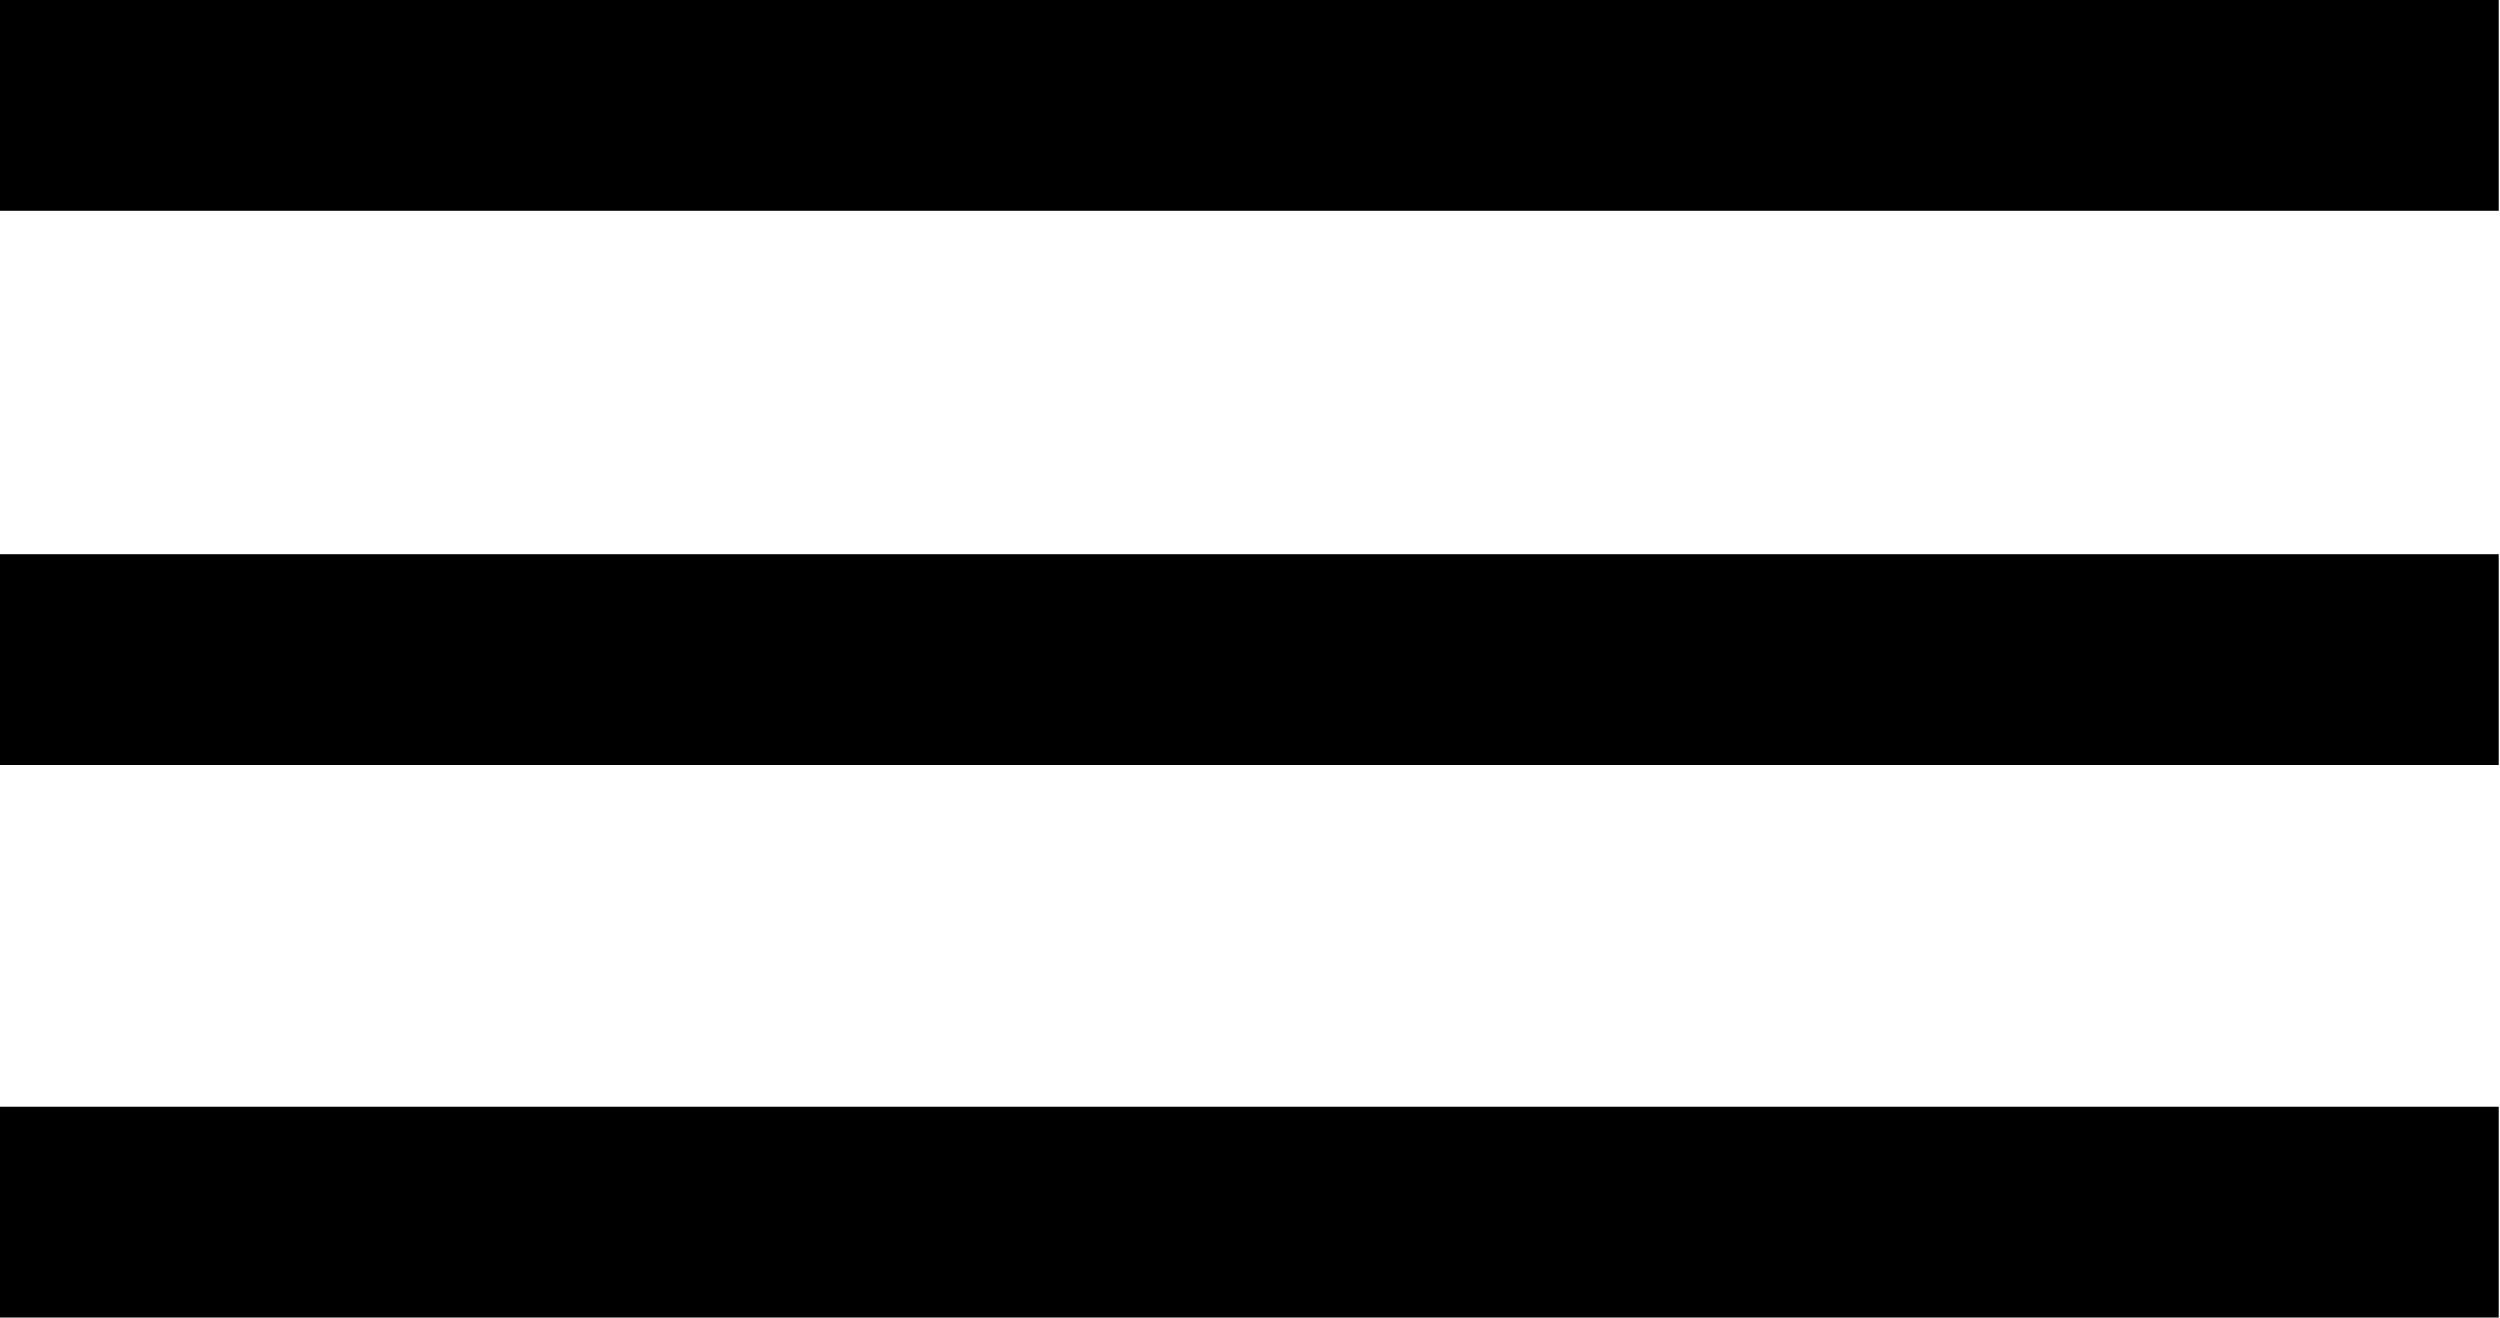 <?xml version="1.0" encoding="UTF-8" standalone="no"?>
<!DOCTYPE svg PUBLIC "-//W3C//DTD SVG 1.1//EN" "http://www.w3.org/Graphics/SVG/1.1/DTD/svg11.dtd">
<svg width="100%" height="100%" viewBox="0 0 296 156" version="1.1" xmlns="http://www.w3.org/2000/svg" xmlns:xlink="http://www.w3.org/1999/xlink" xml:space="preserve" xmlns:serif="http://www.serif.com/" style="fill-rule:evenodd;clip-rule:evenodd;stroke-linejoin:round;stroke-miterlimit:2;">
    <path d="M295.847,131.036L0,131.036L0,155.997L295.847,155.997L295.847,131.036ZM295.847,65.618L0,65.618L0,90.579L295.847,90.579L295.847,65.618ZM295.847,0L0,0L0,24.961L295.847,24.961L295.847,0Z"/>
</svg>
